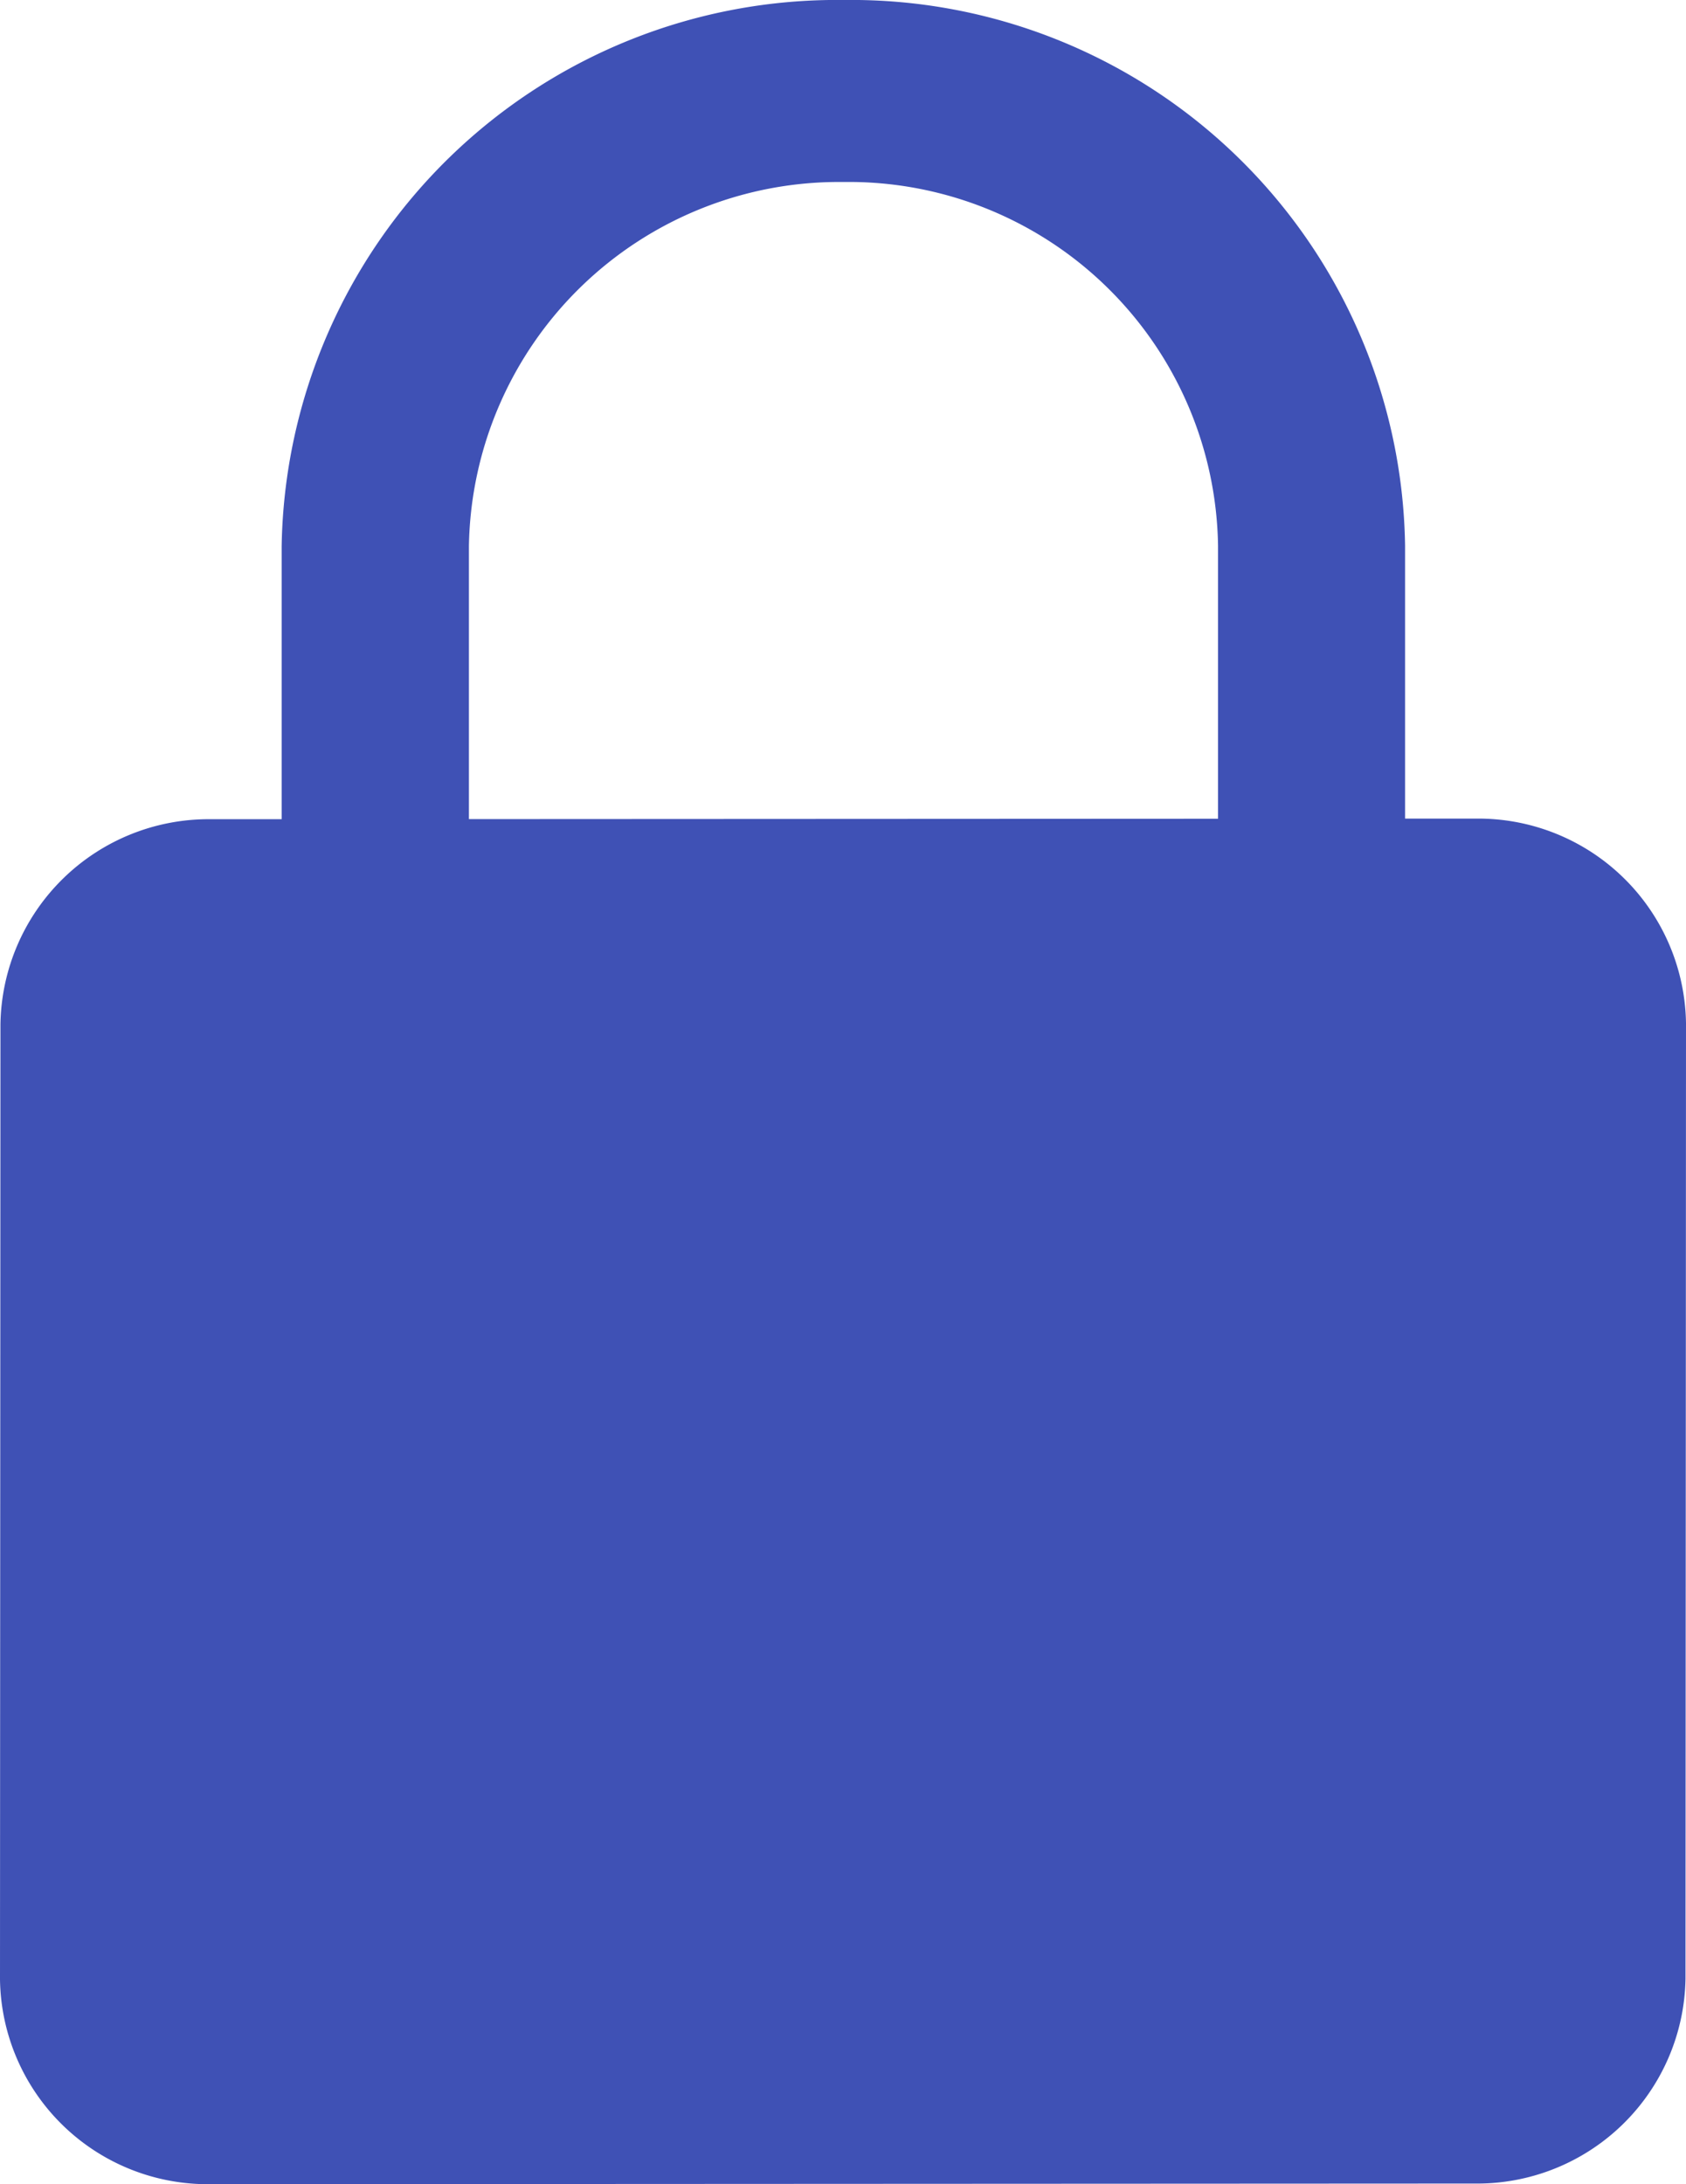 <svg xmlns="http://www.w3.org/2000/svg" width="36.958" height="47.872"><path data-name="lock (1)" d="M32.341 17.942H30.8v-5.983A12.142 12.142 0 0 0 18.5 0 12.171 12.171 0 0 0 6.174 11.972v5.983H4.631a4.565 4.565 0 0 0-4.621 4.49L0 43.387a4.554 4.554 0 0 0 4.616 4.485l27.71-.014a4.565 4.565 0 0 0 4.621-4.49l.011-20.941a4.554 4.554 0 0 0-4.617-4.485zM10.279 11.97a8.114 8.114 0 0 1 8.214-7.981 8.094 8.094 0 0 1 8.207 7.973v5.983l-16.421.008zm0 0" fill="#3f51b5"/></svg>